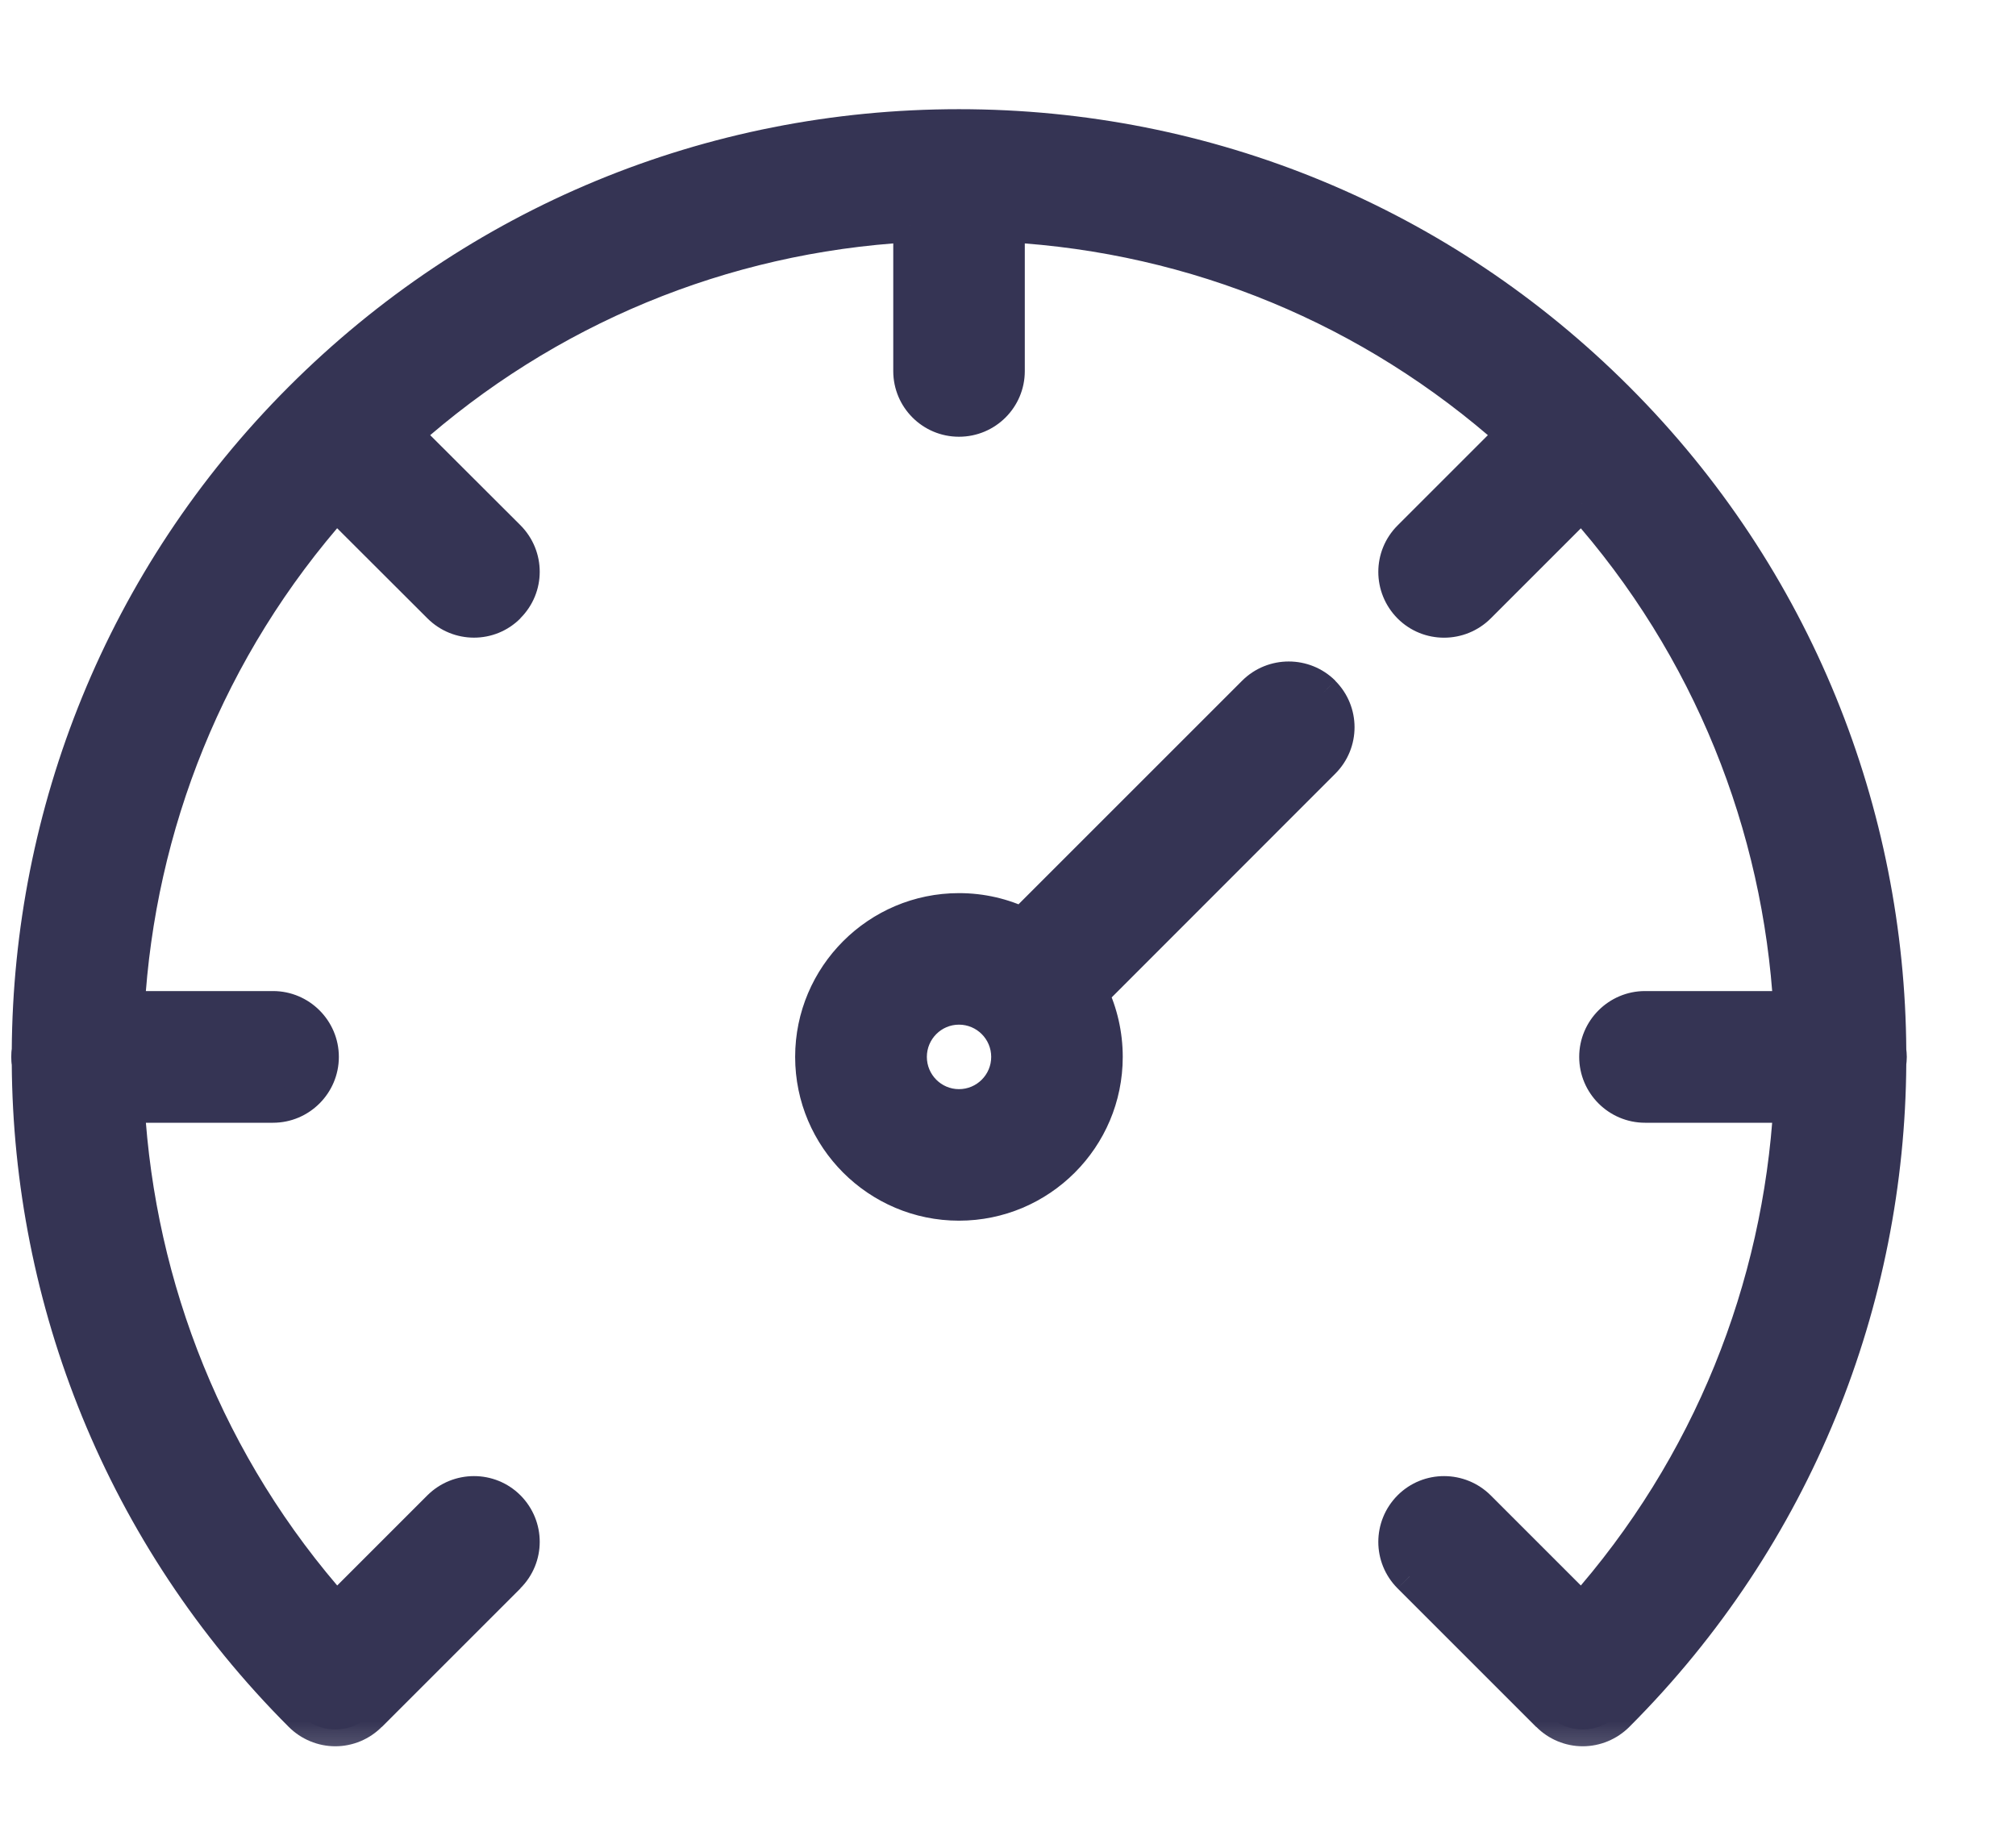 <svg width="12" height="11" viewBox="0 0 12 11" fill="none" xmlns="http://www.w3.org/2000/svg">
<mask id="path-1-outside-1_905_8579" maskUnits="userSpaceOnUse" x="-0.833" y="-0.25" width="13" height="11" fill="black">
<rect fill="white" x="-0.833" y="-0.25" width="13" height="11"/>
<path fill-rule="evenodd" clip-rule="evenodd" d="M5.708 6C5.548 6 5.417 6.131 5.417 6.292C5.417 6.453 5.548 6.584 5.708 6.584C5.869 6.584 6 6.453 6 6.292C6 6.131 5.869 6 5.708 6ZM5.708 7.167C5.226 7.167 4.833 6.774 4.833 6.292C4.833 5.81 5.226 5.417 5.708 5.417C5.843 5.417 5.971 5.448 6.085 5.502L7.465 4.123C7.579 4.009 7.763 4.009 7.877 4.123C7.991 4.237 7.991 4.422 7.877 4.536L6.498 5.915C6.553 6.029 6.583 6.157 6.583 6.292C6.583 6.774 6.191 7.167 5.708 7.167ZM9.421 10.296C9.343 10.296 9.269 10.265 9.215 10.21L8.39 9.385C8.276 9.272 8.276 9.087 8.39 8.973C8.504 8.859 8.688 8.859 8.802 8.973L9.415 9.585C10.179 8.726 10.593 7.663 10.656 6.584H9.792C9.631 6.584 9.5 6.453 9.5 6.292C9.5 6.131 9.631 6 9.792 6H10.656C10.593 4.92 10.179 3.857 9.415 2.998L8.802 3.611C8.688 3.725 8.504 3.725 8.39 3.611C8.276 3.497 8.276 3.312 8.39 3.199L9.002 2.585C8.167 1.841 7.118 1.406 6 1.342V2.209C6 2.37 5.869 2.5 5.708 2.5C5.547 2.5 5.417 2.37 5.417 2.209V1.342C4.298 1.406 3.25 1.841 2.414 2.585L3.027 3.198C3.141 3.312 3.141 3.497 3.027 3.61C2.913 3.725 2.729 3.725 2.614 3.61L2.002 2.998C1.238 3.857 0.824 4.92 0.761 6H1.625C1.786 6 1.917 6.131 1.917 6.292C1.917 6.453 1.786 6.584 1.625 6.584H0.761C0.824 7.663 1.238 8.727 2.002 9.585L2.614 8.973C2.729 8.859 2.913 8.859 3.027 8.973C3.141 9.087 3.141 9.272 3.027 9.385L2.202 10.21C2.148 10.265 2.074 10.296 1.996 10.296C1.919 10.296 1.844 10.265 1.79 10.21C0.719 9.14 0.179 7.737 0.17 6.332C0.168 6.318 0.167 6.305 0.167 6.292C0.167 6.279 0.168 6.266 0.17 6.252C0.179 4.846 0.719 3.444 1.79 2.373C2.836 1.327 4.228 0.75 5.708 0.75C7.189 0.75 8.581 1.327 9.627 2.373C10.698 3.444 11.238 4.846 11.247 6.252C11.249 6.266 11.25 6.279 11.25 6.292C11.25 6.305 11.249 6.318 11.247 6.332C11.238 7.737 10.698 9.14 9.627 10.21C9.572 10.265 9.498 10.296 9.421 10.296Z"/>
</mask>
<path fill-rule="evenodd" clip-rule="evenodd" d="M5.708 6C5.548 6 5.417 6.131 5.417 6.292C5.417 6.453 5.548 6.584 5.708 6.584C5.869 6.584 6 6.453 6 6.292C6 6.131 5.869 6 5.708 6ZM5.708 7.167C5.226 7.167 4.833 6.774 4.833 6.292C4.833 5.81 5.226 5.417 5.708 5.417C5.843 5.417 5.971 5.448 6.085 5.502L7.465 4.123C7.579 4.009 7.763 4.009 7.877 4.123C7.991 4.237 7.991 4.422 7.877 4.536L6.498 5.915C6.553 6.029 6.583 6.157 6.583 6.292C6.583 6.774 6.191 7.167 5.708 7.167ZM9.421 10.296C9.343 10.296 9.269 10.265 9.215 10.21L8.39 9.385C8.276 9.272 8.276 9.087 8.39 8.973C8.504 8.859 8.688 8.859 8.802 8.973L9.415 9.585C10.179 8.726 10.593 7.663 10.656 6.584H9.792C9.631 6.584 9.5 6.453 9.5 6.292C9.5 6.131 9.631 6 9.792 6H10.656C10.593 4.92 10.179 3.857 9.415 2.998L8.802 3.611C8.688 3.725 8.504 3.725 8.39 3.611C8.276 3.497 8.276 3.312 8.39 3.199L9.002 2.585C8.167 1.841 7.118 1.406 6 1.342V2.209C6 2.37 5.869 2.5 5.708 2.5C5.547 2.5 5.417 2.37 5.417 2.209V1.342C4.298 1.406 3.25 1.841 2.414 2.585L3.027 3.198C3.141 3.312 3.141 3.497 3.027 3.61C2.913 3.725 2.729 3.725 2.614 3.61L2.002 2.998C1.238 3.857 0.824 4.92 0.761 6H1.625C1.786 6 1.917 6.131 1.917 6.292C1.917 6.453 1.786 6.584 1.625 6.584H0.761C0.824 7.663 1.238 8.727 2.002 9.585L2.614 8.973C2.729 8.859 2.913 8.859 3.027 8.973C3.141 9.087 3.141 9.272 3.027 9.385L2.202 10.21C2.148 10.265 2.074 10.296 1.996 10.296C1.919 10.296 1.844 10.265 1.79 10.21C0.719 9.14 0.179 7.737 0.17 6.332C0.168 6.318 0.167 6.305 0.167 6.292C0.167 6.279 0.168 6.266 0.17 6.252C0.179 4.846 0.719 3.444 1.79 2.373C2.836 1.327 4.228 0.75 5.708 0.75C7.189 0.75 8.581 1.327 9.627 2.373C10.698 3.444 11.238 4.846 11.247 6.252C11.249 6.266 11.25 6.279 11.25 6.292C11.25 6.305 11.249 6.318 11.247 6.332C11.238 7.737 10.698 9.14 9.627 10.21C9.572 10.265 9.498 10.296 9.421 10.296Z" fill="#353454"/>
<path d="M6.085 5.502L6.042 5.592L6.106 5.623L6.156 5.573L6.085 5.502ZM7.465 4.123L7.536 4.194L7.536 4.194L7.465 4.123ZM7.877 4.123L7.948 4.053L7.948 4.052L7.877 4.123ZM7.877 4.536L7.807 4.465L7.807 4.465L7.877 4.536ZM6.498 5.915L6.428 5.844L6.378 5.894L6.408 5.958L6.498 5.915ZM9.215 10.21L9.286 10.14L9.286 10.139L9.215 10.21ZM8.39 9.385L8.461 9.315L8.461 9.314L8.39 9.385ZM8.802 8.973L8.873 8.902L8.873 8.902L8.802 8.973ZM9.415 9.585L9.344 9.656L9.419 9.731L9.49 9.652L9.415 9.585ZM10.656 6.584L10.755 6.589L10.762 6.484H10.656V6.584ZM10.656 6V6.1H10.762L10.755 5.995L10.656 6ZM9.415 2.998L9.49 2.932L9.419 2.853L9.344 2.928L9.415 2.998ZM8.802 3.611L8.873 3.682L8.873 3.682L8.802 3.611ZM8.39 3.199L8.461 3.269L8.461 3.269L8.39 3.199ZM9.002 2.585L9.073 2.656L9.148 2.581L9.069 2.511L9.002 2.585ZM6 1.342L6.006 1.242L5.9 1.236V1.342H6ZM5.417 1.342H5.517V1.236L5.411 1.242L5.417 1.342ZM2.414 2.585L2.348 2.511L2.269 2.581L2.344 2.656L2.414 2.585ZM3.027 3.198L2.956 3.269L3.027 3.198ZM3.027 3.61L2.956 3.539L2.956 3.54L3.027 3.61ZM2.614 3.61L2.685 3.54L2.614 3.61ZM2.002 2.998L2.073 2.927L1.998 2.852L1.927 2.931L2.002 2.998ZM0.761 6L0.661 5.995L0.655 6.1H0.761V6ZM0.761 6.584V6.484H0.655L0.661 6.589L0.761 6.584ZM2.002 9.585L1.927 9.652L1.998 9.731L2.073 9.656L2.002 9.585ZM2.614 8.973L2.544 8.902L2.544 8.902L2.614 8.973ZM3.027 9.385L2.956 9.314L2.956 9.315L3.027 9.385ZM2.202 10.21L2.131 10.139L2.131 10.14L2.202 10.21ZM0.17 6.332L0.27 6.331L0.269 6.319L0.17 6.332ZM0.17 6.252L0.27 6.265L0.27 6.253L0.17 6.252ZM11.247 6.252L11.146 6.253L11.148 6.265L11.247 6.252ZM11.247 6.332L11.147 6.319L11.147 6.331L11.247 6.332ZM5.708 5.9C5.493 5.9 5.317 6.076 5.317 6.292H5.517C5.517 6.186 5.603 6.1 5.708 6.1V5.9ZM5.317 6.292C5.317 6.508 5.493 6.684 5.708 6.684V6.484C5.603 6.484 5.517 6.398 5.517 6.292H5.317ZM5.708 6.684C5.924 6.684 6.1 6.508 6.1 6.292H5.9C5.9 6.398 5.814 6.484 5.708 6.484V6.684ZM6.1 6.292C6.1 6.076 5.924 5.9 5.708 5.9V6.1C5.814 6.1 5.9 6.186 5.9 6.292H6.1ZM5.708 7.067C5.281 7.067 4.933 6.719 4.933 6.292H4.733C4.733 6.83 5.171 7.267 5.708 7.267V7.067ZM4.933 6.292C4.933 5.865 5.281 5.517 5.708 5.517V5.317C5.171 5.317 4.733 5.754 4.733 6.292H4.933ZM5.708 5.517C5.828 5.517 5.941 5.544 6.042 5.592L6.128 5.412C6.001 5.351 5.859 5.317 5.708 5.317V5.517ZM6.156 5.573L7.536 4.194L7.394 4.052L6.015 5.431L6.156 5.573ZM7.536 4.194C7.61 4.119 7.731 4.119 7.807 4.194L7.948 4.052C7.795 3.9 7.547 3.9 7.394 4.052L7.536 4.194ZM7.806 4.194C7.881 4.269 7.881 4.39 7.807 4.465L7.948 4.606C8.101 4.453 8.101 4.206 7.948 4.053L7.806 4.194ZM7.807 4.465L6.428 5.844L6.569 5.986L7.948 4.606L7.807 4.465ZM6.408 5.958C6.456 6.059 6.483 6.173 6.483 6.292H6.683C6.683 6.142 6.649 5.999 6.589 5.872L6.408 5.958ZM6.483 6.292C6.483 6.719 6.136 7.067 5.708 7.067V7.267C6.246 7.267 6.683 6.83 6.683 6.292H6.483ZM9.421 10.196C9.37 10.196 9.321 10.176 9.286 10.14L9.144 10.28C9.217 10.354 9.317 10.396 9.421 10.396V10.196ZM9.286 10.139L8.461 9.315L8.319 9.456L9.144 10.281L9.286 10.139ZM8.461 9.314C8.386 9.24 8.385 9.119 8.461 9.044L8.319 8.902C8.166 9.056 8.166 9.303 8.319 9.456L8.461 9.314ZM8.461 9.044C8.535 8.969 8.656 8.969 8.732 9.044L8.873 8.902C8.72 8.75 8.472 8.749 8.319 8.902L8.461 9.044ZM8.732 9.044L9.344 9.656L9.486 9.515L8.873 8.902L8.732 9.044ZM9.49 9.652C10.269 8.775 10.691 7.691 10.755 6.589L10.556 6.578C10.494 7.636 10.089 8.677 9.34 9.519L9.49 9.652ZM10.656 6.484H9.792V6.684H10.656V6.484ZM9.792 6.484C9.686 6.484 9.6 6.398 9.6 6.292H9.4C9.4 6.508 9.576 6.684 9.792 6.684V6.484ZM9.6 6.292C9.6 6.186 9.686 6.1 9.792 6.1V5.9C9.576 5.9 9.4 6.076 9.4 6.292H9.6ZM9.792 6.1H10.656V5.9H9.792V6.1ZM10.755 5.995C10.692 4.893 10.269 3.808 9.49 2.932L9.34 3.065C10.089 3.906 10.495 4.947 10.556 6.006L10.755 5.995ZM9.344 2.928L8.732 3.54L8.873 3.682L9.486 3.069L9.344 2.928ZM8.732 3.54C8.656 3.615 8.535 3.615 8.461 3.54L8.319 3.682C8.472 3.835 8.72 3.834 8.873 3.682L8.732 3.54ZM8.461 3.54C8.385 3.465 8.386 3.344 8.461 3.269L8.319 3.128C8.166 3.281 8.166 3.528 8.319 3.682L8.461 3.54ZM8.461 3.269L9.073 2.656L8.932 2.515L8.319 3.128L8.461 3.269ZM9.069 2.511C8.216 1.751 7.147 1.307 6.006 1.242L5.994 1.442C7.09 1.504 8.117 1.93 8.936 2.66L9.069 2.511ZM5.9 1.342V2.209H6.1V1.342H5.9ZM5.9 2.209C5.9 2.314 5.814 2.4 5.708 2.4V2.6C5.925 2.6 6.1 2.425 6.1 2.209H5.9ZM5.708 2.4C5.603 2.4 5.517 2.314 5.517 2.209H5.317C5.317 2.425 5.492 2.6 5.708 2.6V2.4ZM5.517 2.209V1.342H5.317V2.209H5.517ZM5.411 1.242C4.27 1.307 3.201 1.751 2.348 2.511L2.481 2.66C3.3 1.93 4.327 1.504 5.422 1.442L5.411 1.242ZM2.344 2.656L2.956 3.269L3.098 3.127L2.485 2.515L2.344 2.656ZM2.956 3.269C3.031 3.344 3.031 3.465 2.956 3.539L3.097 3.681C3.251 3.528 3.251 3.281 3.098 3.127L2.956 3.269ZM2.956 3.54C2.881 3.615 2.761 3.615 2.685 3.54L2.544 3.681C2.697 3.834 2.945 3.835 3.098 3.681L2.956 3.54ZM2.685 3.54L2.073 2.927L1.931 3.069L2.544 3.681L2.685 3.54ZM1.927 2.931C1.148 3.808 0.725 4.893 0.661 5.995L0.861 6.006C0.922 4.947 1.328 3.906 2.077 3.064L1.927 2.931ZM0.761 6.1H1.625V5.9H0.761V6.1ZM1.625 6.1C1.731 6.1 1.817 6.186 1.817 6.292H2.017C2.017 6.076 1.841 5.9 1.625 5.9V6.1ZM1.817 6.292C1.817 6.398 1.731 6.484 1.625 6.484V6.684C1.841 6.684 2.017 6.508 2.017 6.292H1.817ZM1.625 6.484H0.761V6.684H1.625V6.484ZM0.661 6.589C0.726 7.691 1.147 8.776 1.927 9.652L2.077 9.519C1.328 8.678 0.923 7.636 0.861 6.578L0.661 6.589ZM2.073 9.656L2.685 9.044L2.544 8.902L1.931 9.515L2.073 9.656ZM2.685 9.044C2.76 8.969 2.882 8.969 2.956 9.044L3.098 8.902C2.945 8.749 2.697 8.75 2.544 8.902L2.685 9.044ZM2.956 9.044C3.031 9.119 3.031 9.24 2.956 9.314L3.097 9.456C3.251 9.303 3.251 9.056 3.098 8.902L2.956 9.044ZM2.956 9.315L2.131 10.139L2.273 10.281L3.098 9.456L2.956 9.315ZM2.131 10.14C2.095 10.176 2.047 10.196 1.996 10.196V10.396C2.1 10.396 2.2 10.354 2.273 10.28L2.131 10.14ZM1.996 10.196C1.945 10.196 1.897 10.176 1.86 10.139L1.719 10.281C1.792 10.354 1.892 10.396 1.996 10.396V10.196ZM1.86 10.139C0.809 9.088 0.279 7.712 0.27 6.331L0.07 6.332C0.079 7.763 0.629 9.191 1.719 10.281L1.86 10.139ZM0.269 6.319C0.267 6.308 0.267 6.3 0.267 6.292H0.067C0.067 6.311 0.068 6.329 0.071 6.345L0.269 6.319ZM0.267 6.292C0.267 6.284 0.267 6.276 0.269 6.265L0.071 6.239C0.068 6.255 0.067 6.273 0.067 6.292H0.267ZM0.27 6.253C0.279 4.872 0.809 3.495 1.86 2.444L1.719 2.302C0.629 3.392 0.079 4.821 0.07 6.252L0.27 6.253ZM1.86 2.444C2.888 1.416 4.254 0.85 5.708 0.85V0.65C4.201 0.65 2.784 1.237 1.719 2.302L1.86 2.444ZM5.708 0.85C7.162 0.85 8.529 1.416 9.557 2.444L9.698 2.302C8.633 1.237 7.215 0.65 5.708 0.65V0.85ZM9.557 2.444C10.608 3.495 11.138 4.872 11.147 6.253L11.347 6.252C11.338 4.821 10.788 3.392 9.698 2.302L9.557 2.444ZM11.148 6.265C11.149 6.276 11.15 6.284 11.15 6.292H11.35C11.35 6.273 11.348 6.255 11.346 6.239L11.148 6.265ZM11.15 6.292C11.15 6.3 11.149 6.308 11.148 6.319L11.346 6.345C11.348 6.329 11.35 6.311 11.35 6.292H11.15ZM11.147 6.331C11.138 7.712 10.608 9.088 9.557 10.139L9.698 10.281C10.788 9.191 11.338 7.763 11.347 6.332L11.147 6.331ZM9.557 10.139C9.52 10.176 9.472 10.196 9.421 10.196V10.396C9.525 10.396 9.625 10.354 9.698 10.281L9.557 10.139Z" fill="#353454" mask="url(#path-1-outside-1_905_8579)"/>
</svg>

